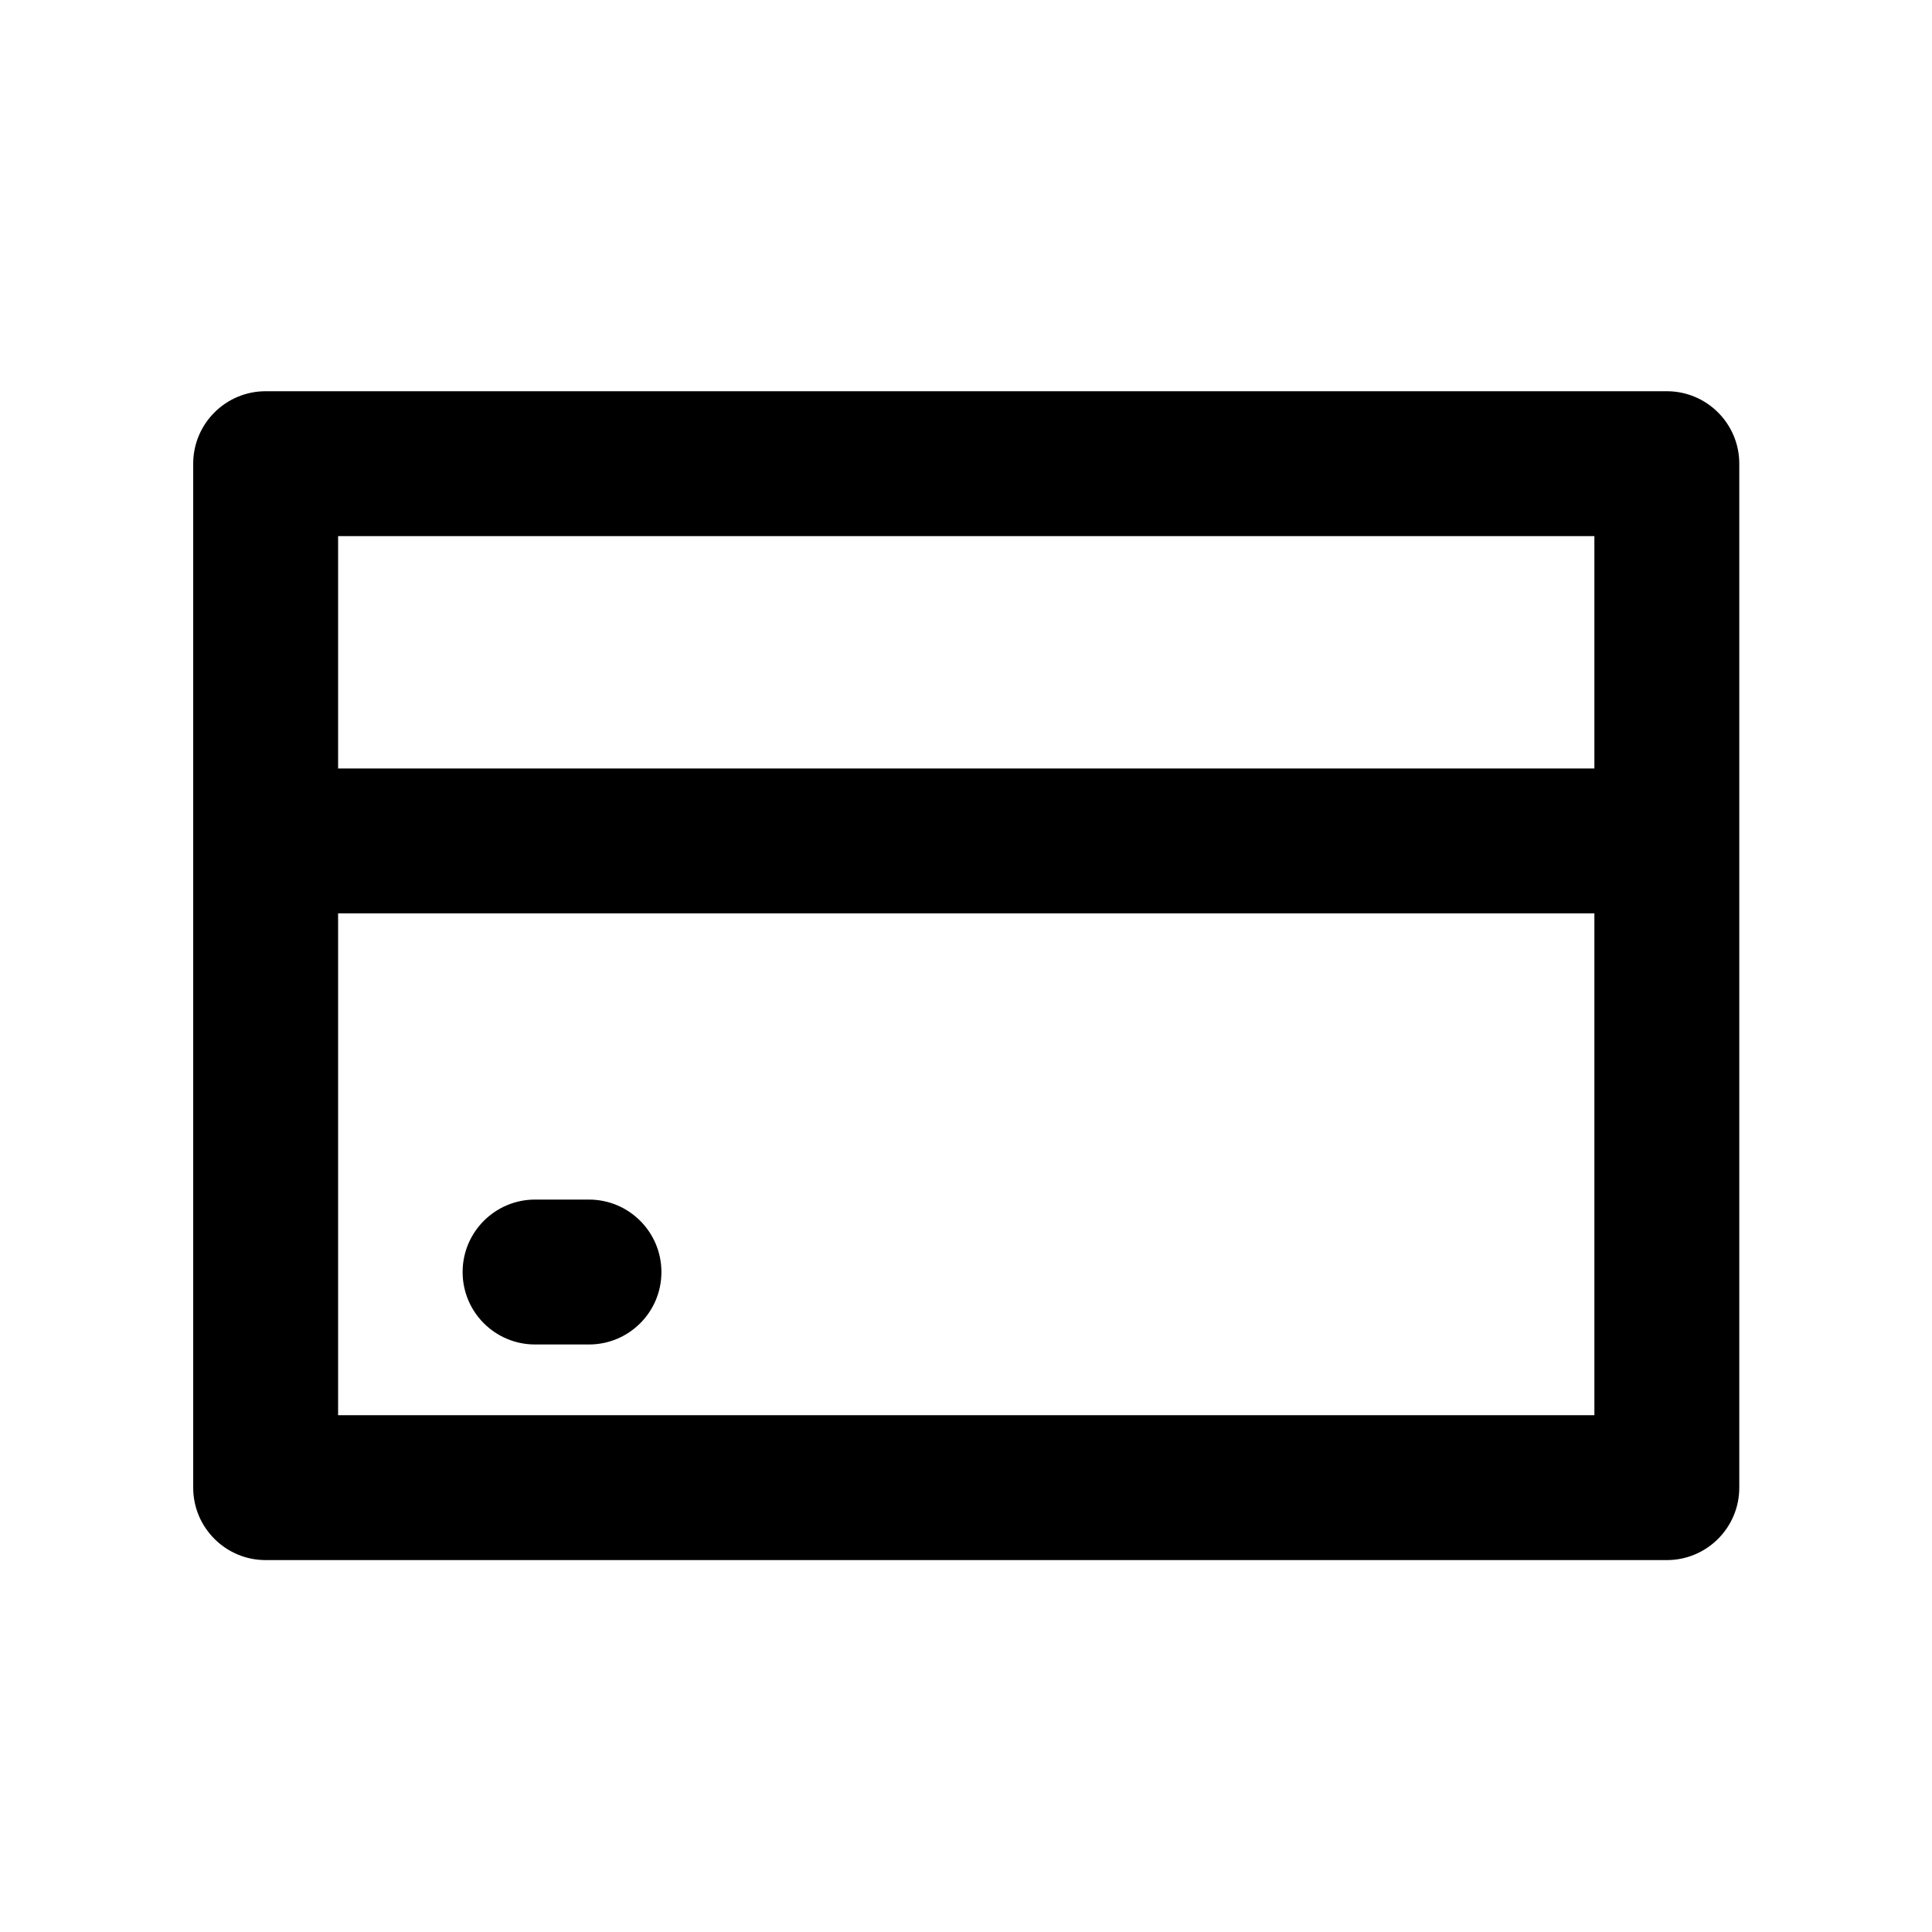 <svg width="23" height="23" viewBox="0 0 20 20" fill="none" xmlns="http://www.w3.org/2000/svg">
<path fill-rule="evenodd" clip-rule="evenodd" d="M2 4.8C2 4.386 2.336 4.05 2.75 4.05H17.255C17.669 4.05 18.005 4.386 18.005 4.8V8.705V15.4C18.005 15.814 17.669 16.15 17.255 16.15H2.75C2.336 16.15 2 15.814 2 15.4V8.705V4.8ZM16.505 5.55V7.955H3.5V5.55H16.505ZM16.505 9.455H3.5V14.65H16.505V9.455ZM5.539 12.418C5.125 12.418 4.789 12.754 4.789 13.168C4.789 13.583 5.125 13.918 5.539 13.918H6.097C6.511 13.918 6.847 13.583 6.847 13.168C6.847 12.754 6.511 12.418 6.097 12.418H5.539Z" fill="currentColor"/>
</svg>
